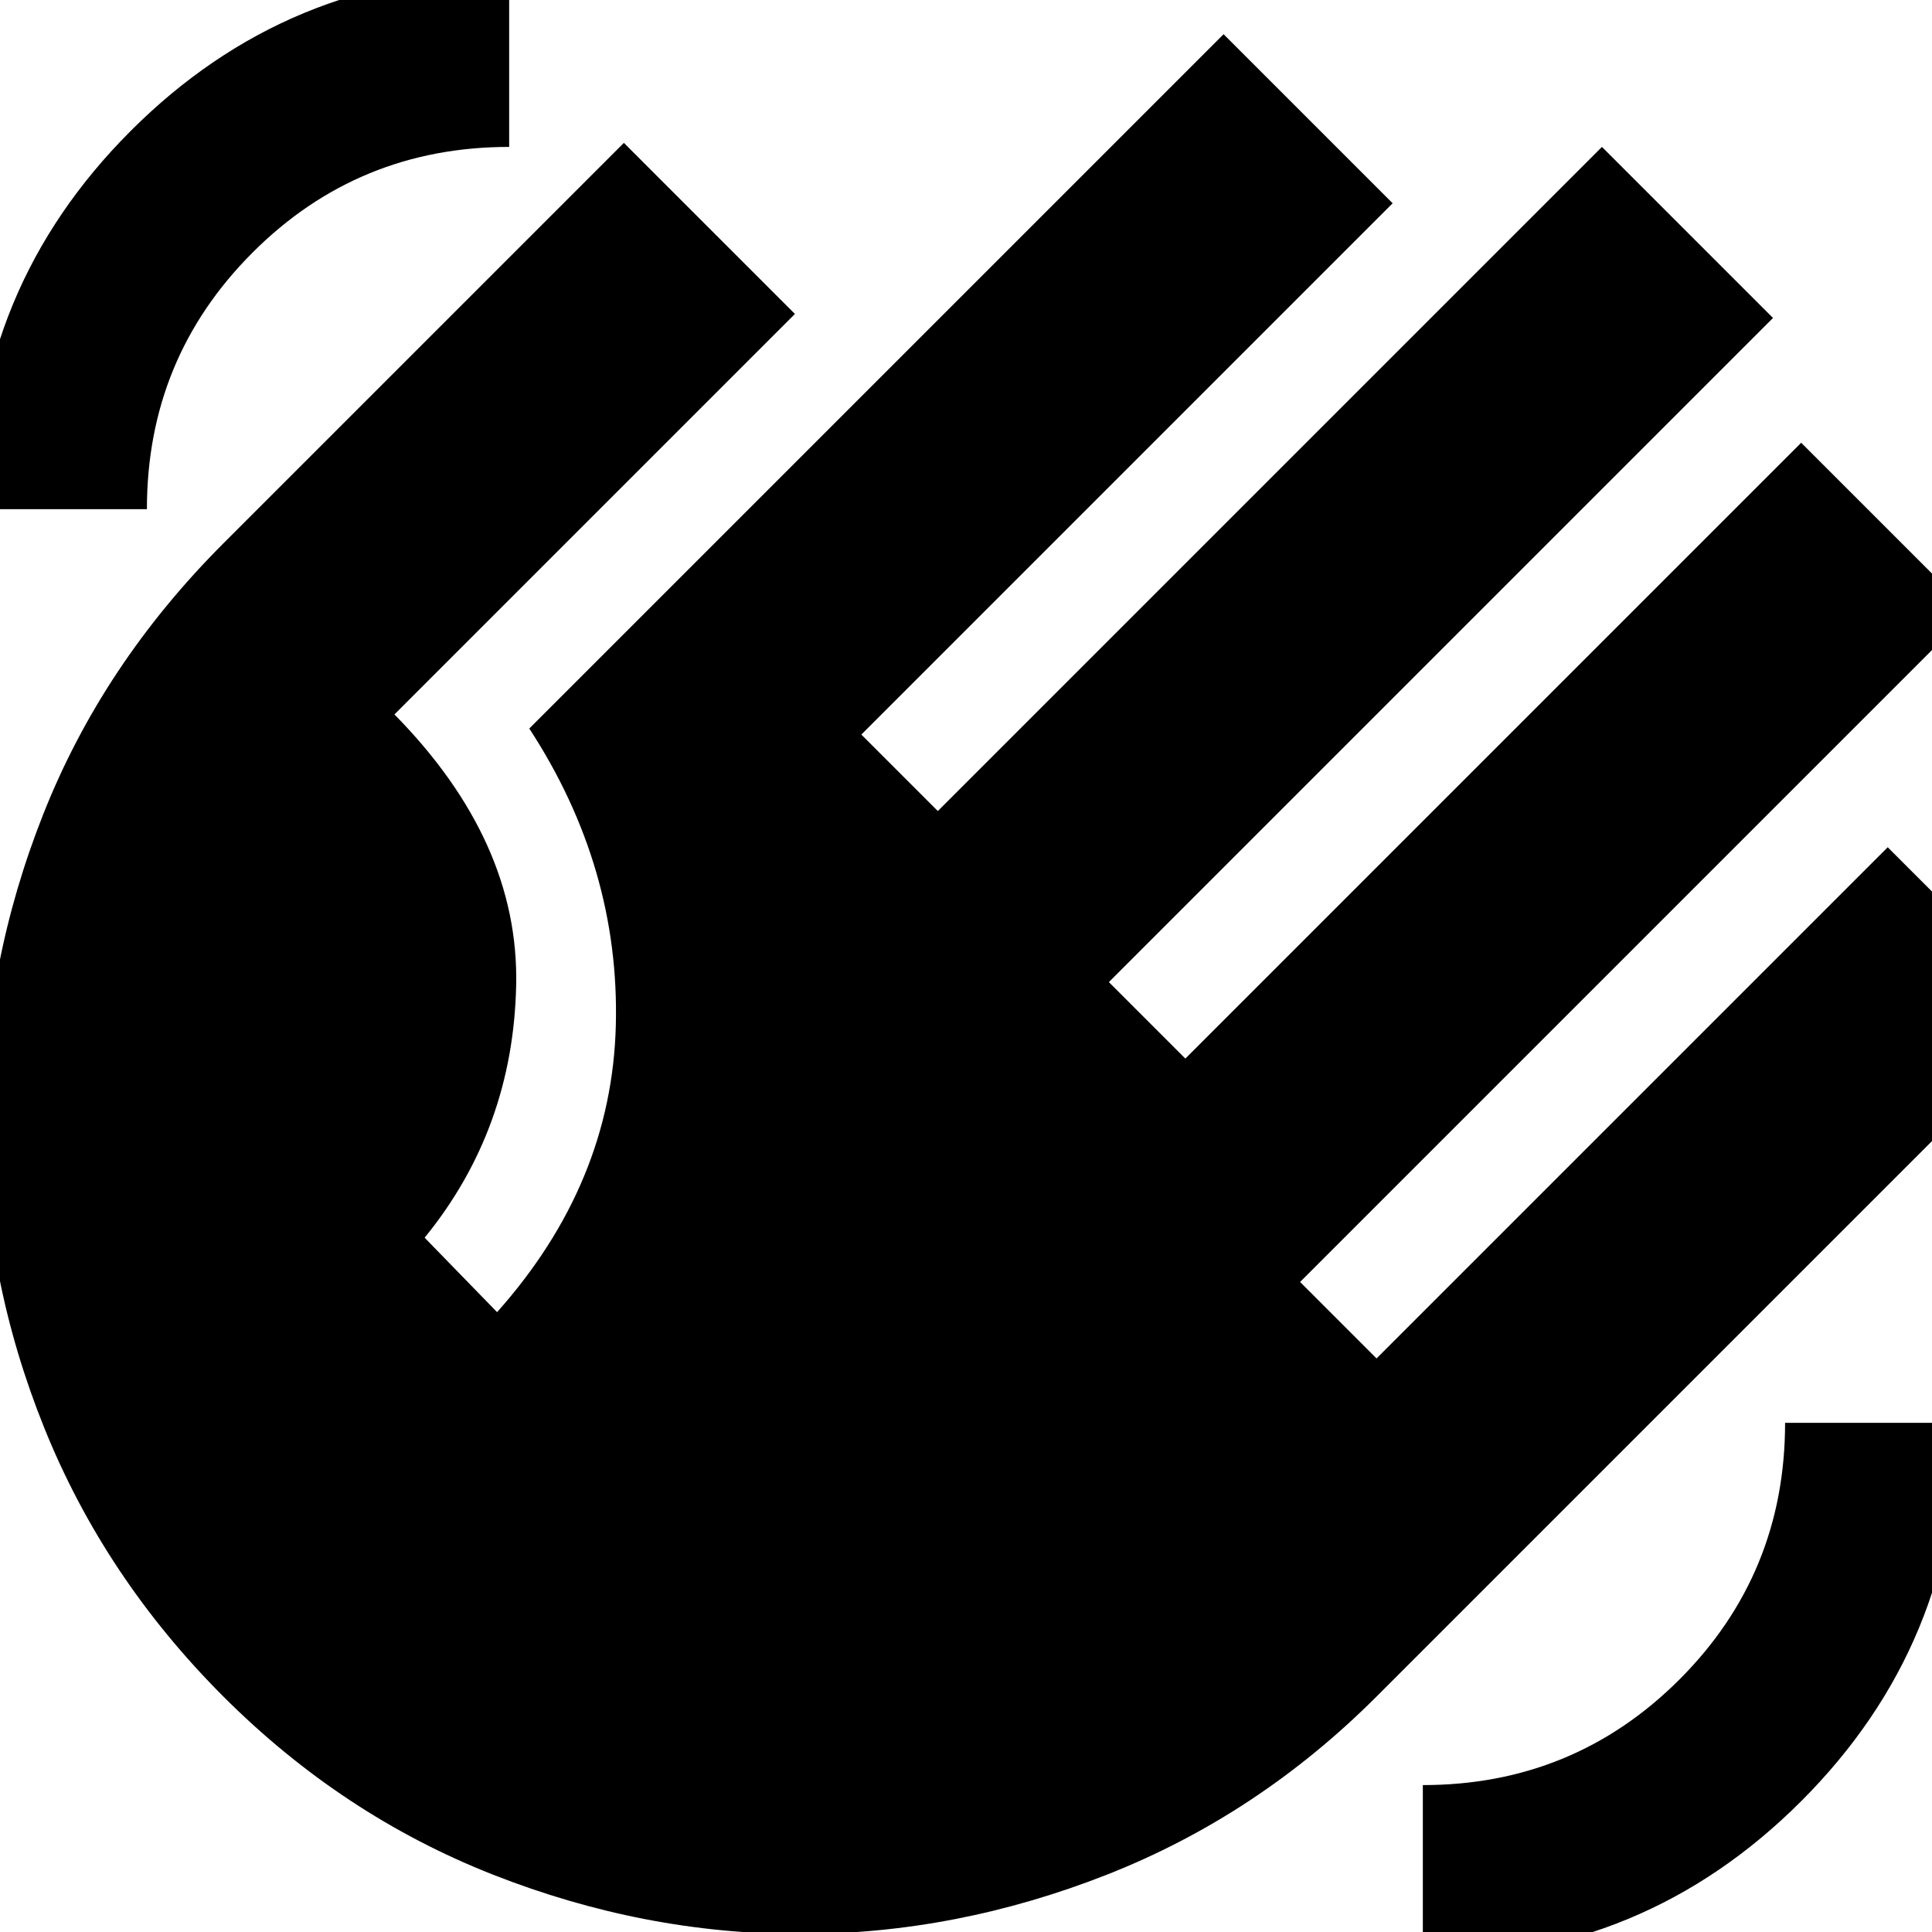<svg xmlns="http://www.w3.org/2000/svg" height="24" width="24"><path d="M17.675 24.325V22.175Q19.55 22.175 20.863 20.863Q22.175 19.55 22.175 17.675H24.325Q24.325 20.425 22.375 22.375Q20.425 24.325 17.675 24.325ZM-0.325 6.325Q-0.325 3.575 1.625 1.625Q3.575 -0.325 6.325 -0.325V1.825Q4.45 1.825 3.138 3.137Q1.825 4.45 1.825 6.325ZM2.775 21.075Q1.3 19.6 0.55 17.738Q-0.2 15.875 -0.2 13.925Q-0.2 11.975 0.538 10.113Q1.275 8.25 2.775 6.75L7.75 1.775L9.875 3.9L4.9 8.875Q6.45 10.45 6.412 12.237Q6.375 14.025 5.275 15.375L6.175 16.3Q7.6 14.7 7.65 12.737Q7.7 10.775 6.575 9.05L15.2 0.425L17.3 2.525L10.7 9.125L11.65 10.075L19.9 1.825L22.025 3.95L13.775 12.2L14.725 13.15L22.375 5.5L24.475 7.6L16.15 15.925L17.1 16.875L23.45 10.525L25.55 12.625L17.1 21.075Q15.625 22.55 13.75 23.288Q11.875 24.025 9.938 24.025Q8 24.025 6.125 23.288Q4.25 22.55 2.775 21.075Z"/></svg>